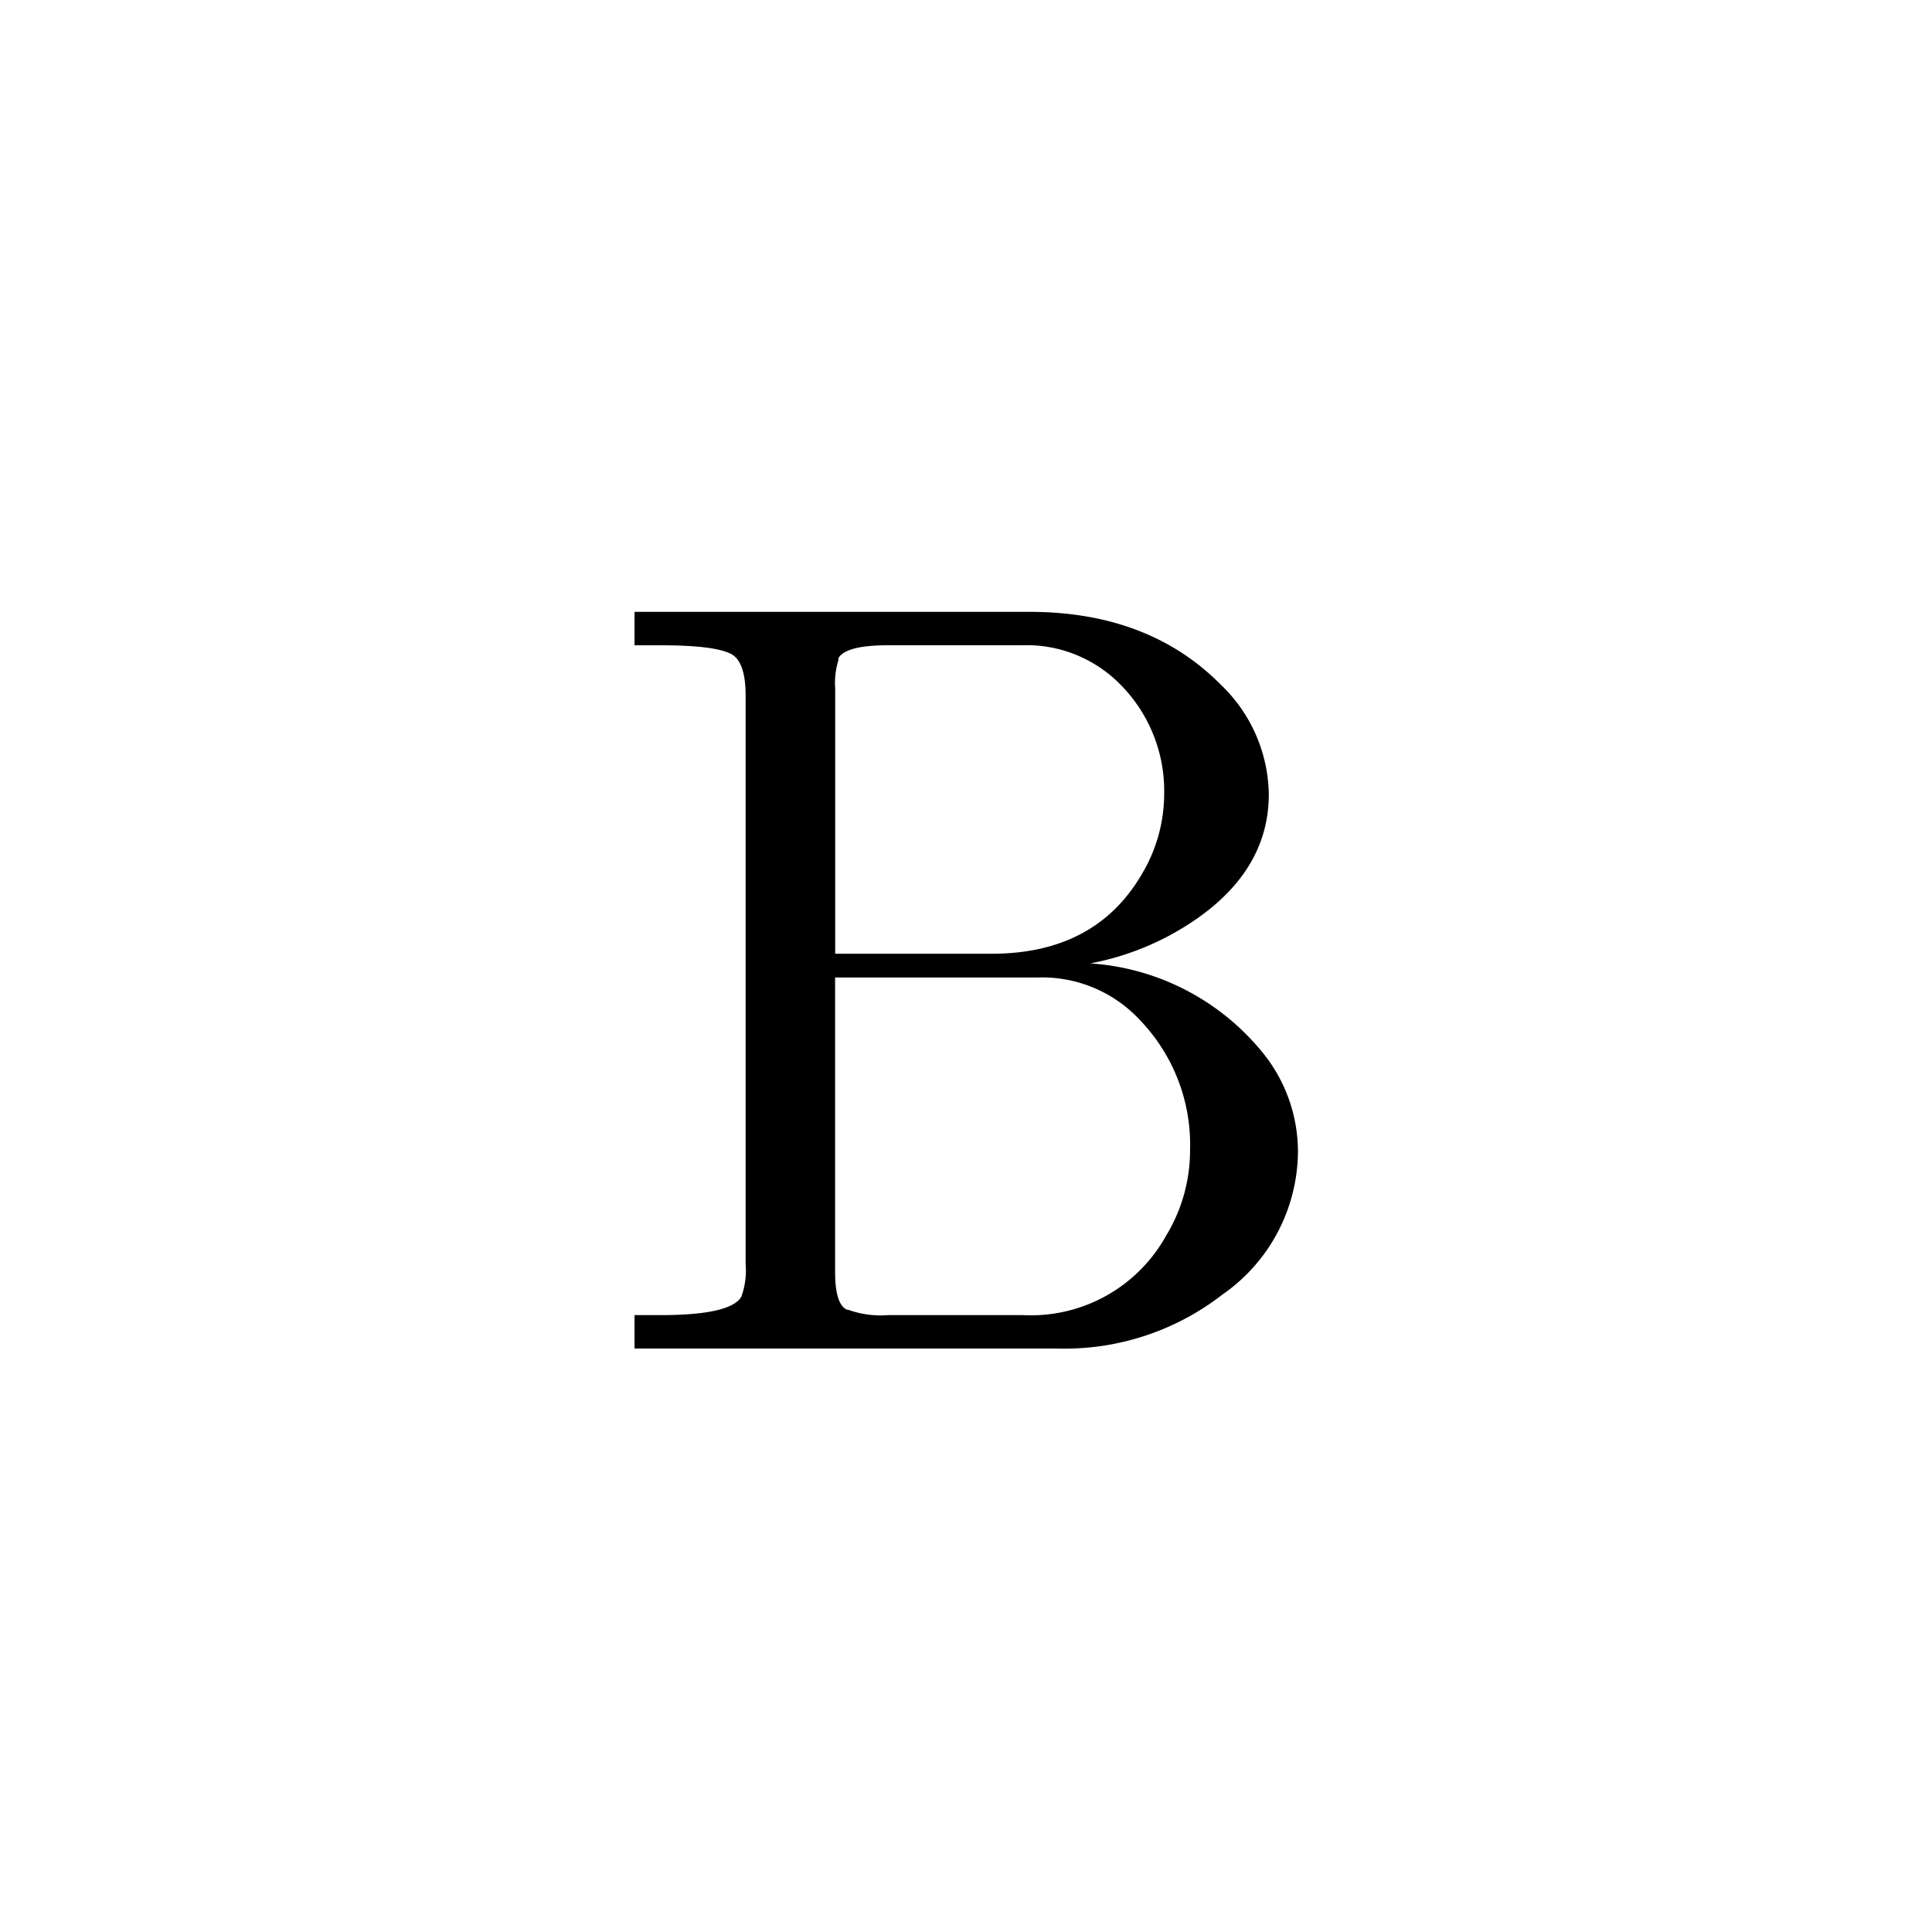<svg id="_24B" data-name="24B" xmlns="http://www.w3.org/2000/svg" width="120" height="120" viewBox="0 0 120 120">
  <path id="Path_71" data-name="Path 71" d="M120,0H0V120H120Z" fill="none"/>
  <g id="Group_997" data-name="Group 997" transform="translate(-118 -46)">
    <g id="Group_917" data-name="Group 917">
      <g id="Group_916" data-name="Group 916" transform="translate(155 129.761)">
        <path id="Path_622" data-name="Path 622" d="M14.874-24.522h9.715q6.5,0,9.38-5.025a9.723,9.723,0,0,0,1.34-4.891,9.383,9.383,0,0,0-2.814-6.9,8.162,8.162,0,0,0-6.03-2.345H18.157q-2.613,0-3.082.8v.067h0v.067a4.713,4.713,0,0,0-.2,1.742v16.482m15.812.6h0a15.071,15.071,0,0,1,10.586,5.36,9.763,9.763,0,0,1,2.345,6.3,10.889,10.889,0,0,1-4.69,8.911A15.977,15.977,0,0,1,28.676,0H2.412V-2.077H4.02q4.355,0,5.025-1.139a4.781,4.781,0,0,0,.268-2.01V-40.535q0-2.01-.8-2.546-.938-.6-4.489-.6H2.412v-2.077H26.934q7.437,0,11.926,4.556a9.607,9.607,0,0,1,2.948,6.767q0,4.891-5.025,8.107a17.1,17.1,0,0,1-6.1,2.412M26.532-2.077a9.6,9.6,0,0,0,8.911-4.958,10.186,10.186,0,0,0,1.474-5.293,11.161,11.161,0,0,0-3.082-8.04,8.282,8.282,0,0,0-6.365-2.68h-12.6V-4.757q0,2.01.737,2.345h.067a5.929,5.929,0,0,0,2.479.335Z"/>
      </g>
    </g>
  </g>
</svg>
